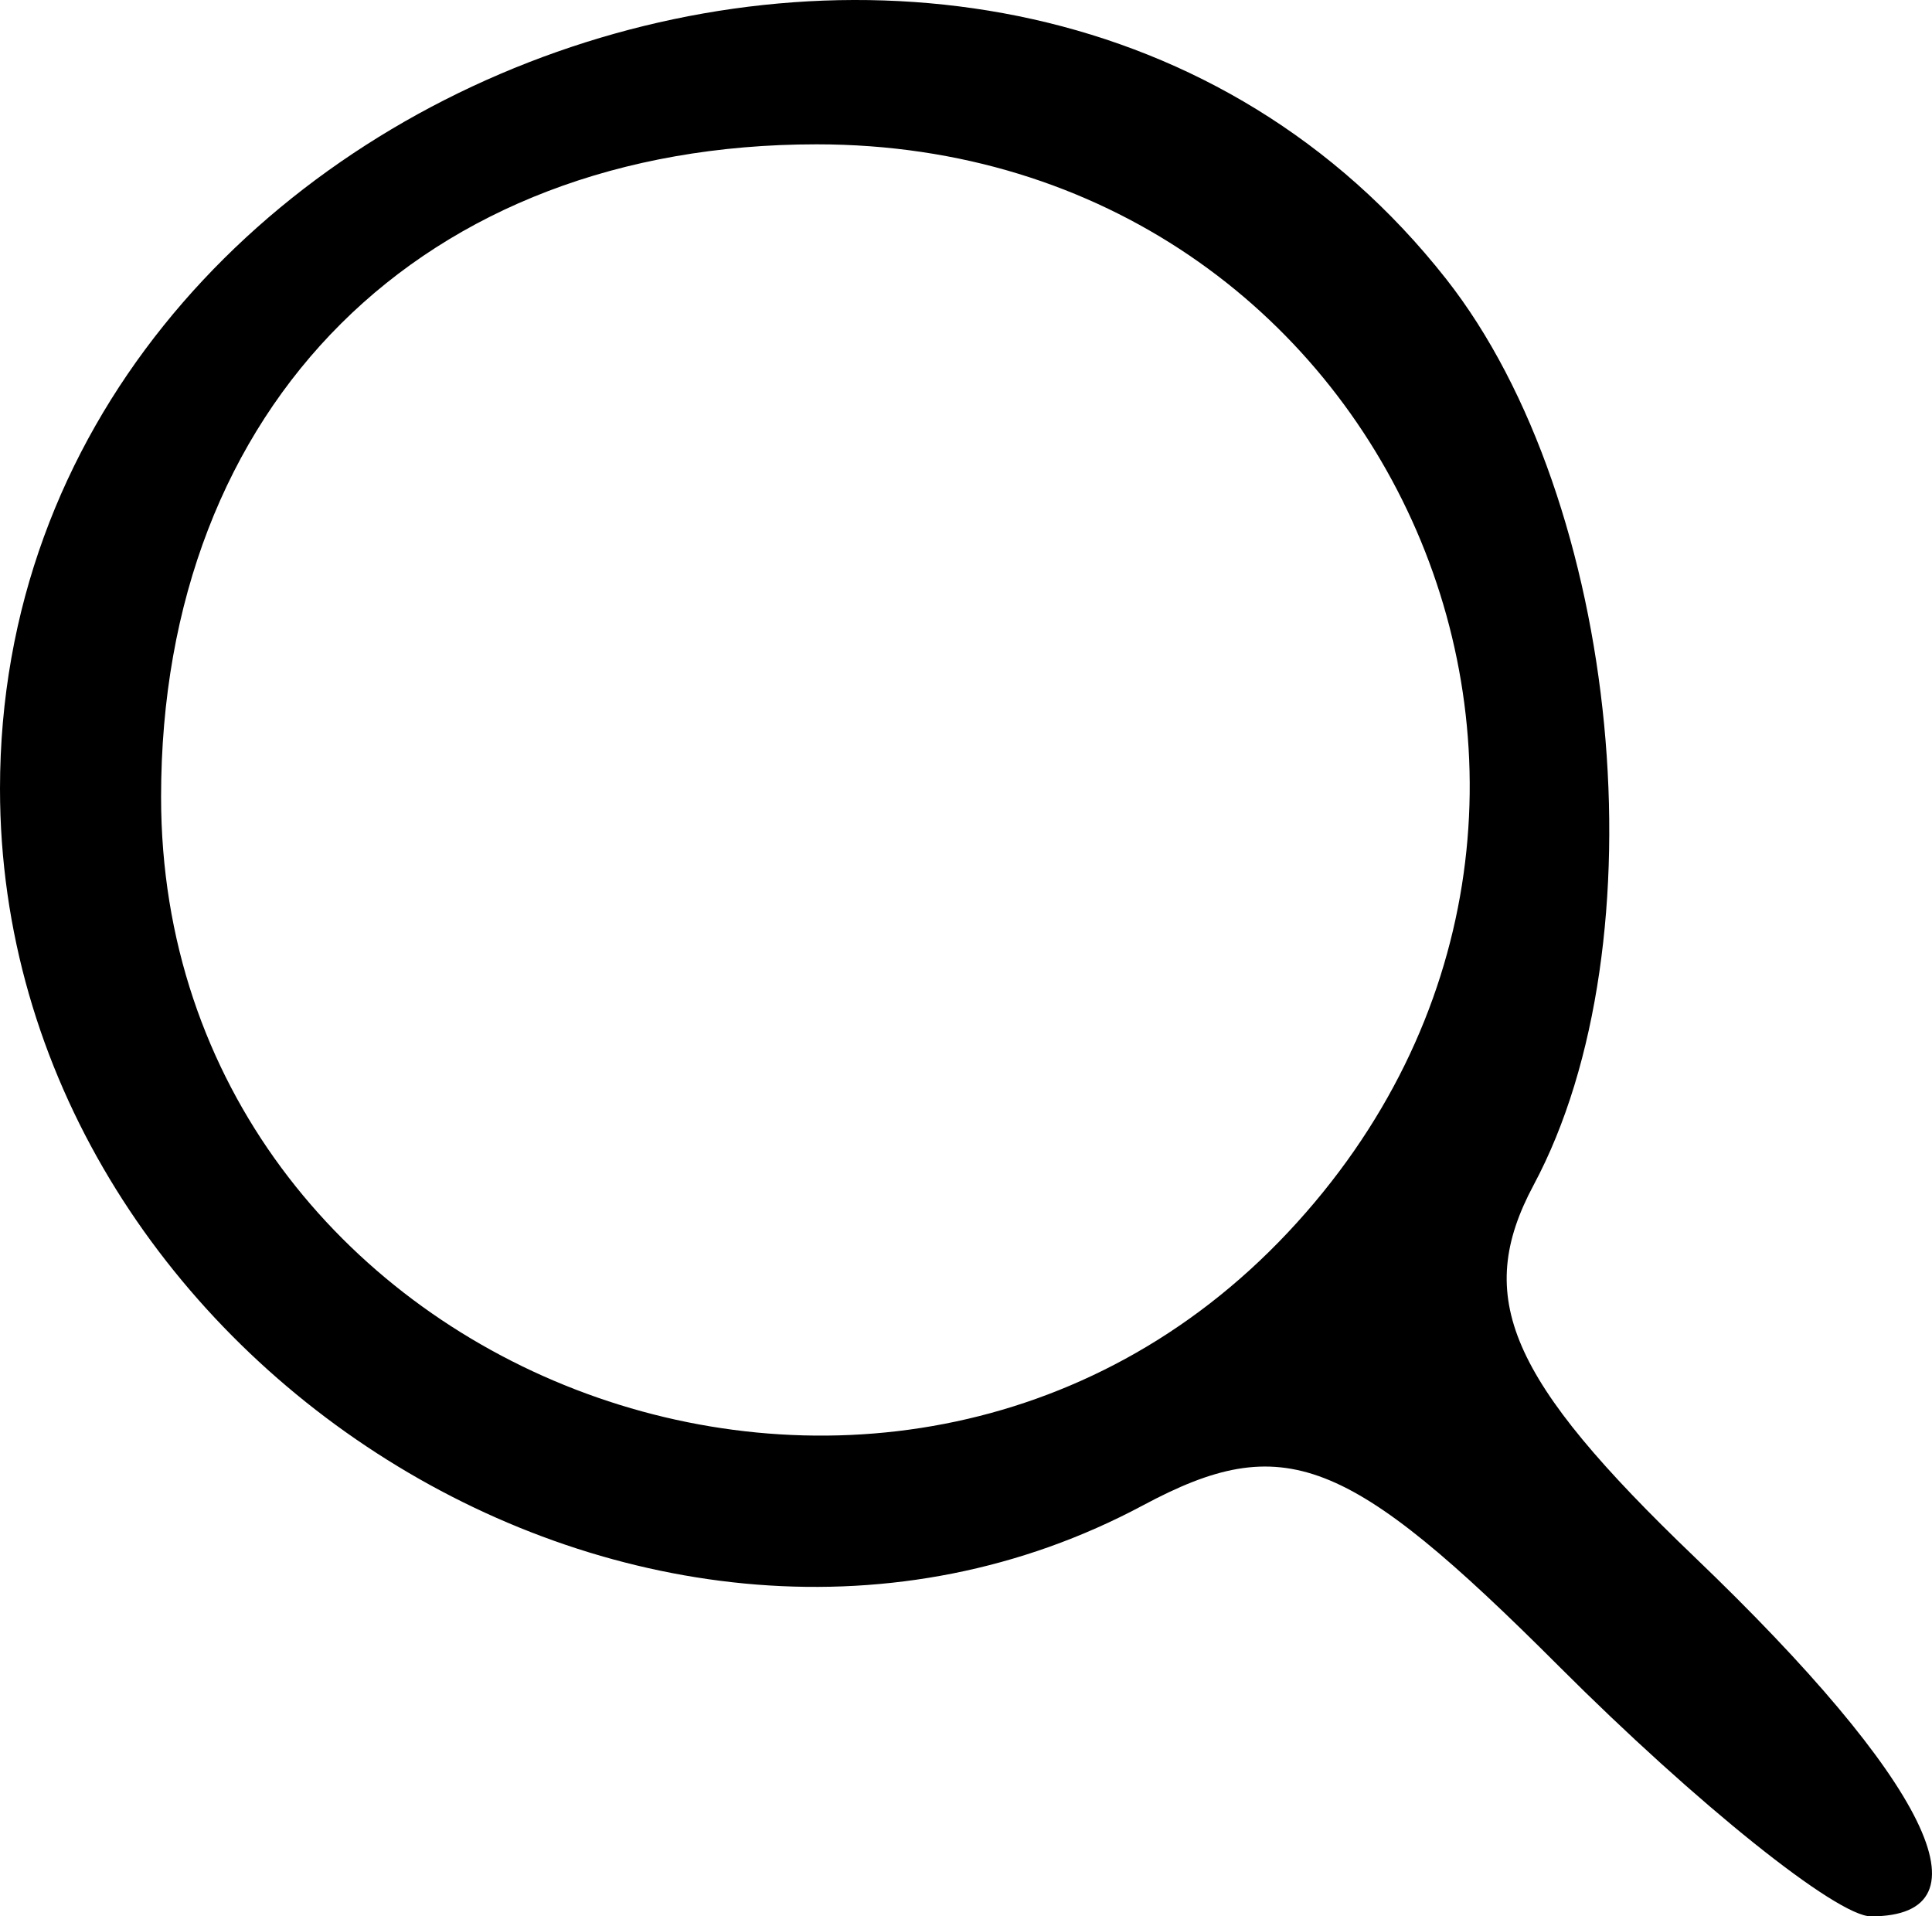 <?xml version="1.0" encoding="UTF-8" standalone="no"?>
<!-- Created with Inkscape (http://www.inkscape.org/) -->

<svg
   xmlns:dc="http://purl.org/dc/elements/1.1/"
   xmlns:cc="http://creativecommons.org/ns#"
   xmlns:rdf="http://www.w3.org/1999/02/22-rdf-syntax-ns#"
   xmlns:svg="http://www.w3.org/2000/svg"
   xmlns="http://www.w3.org/2000/svg"
   xmlns:sodipodi="http://sodipodi.sourceforge.net/DTD/sodipodi-0.dtd"
   xmlns:inkscape="http://www.inkscape.org/namespaces/inkscape"
   width="226.654mm"
   height="224.791mm"
   viewBox="0 0 226.654 224.791"
   version="1.1"
   id="svg8"
   inkscape:version="0.92.1 r15371"
   sodipodi:docname="magnifier-1.svg">
  <defs
     id="defs2" />
  <sodipodi:namedview
     id="base"
     pagecolor="#ffffff"
     bordercolor="#666666"
     borderopacity="1.0"
     inkscape:pageopacity="0.0"
     inkscape:pageshadow="2"
     inkscape:zoom="0.24748737"
     inkscape:cx="1049.8804"
     inkscape:cy="506.1714"
     inkscape:document-units="mm"
     inkscape:current-layer="layer1"
     showgrid="false"
     showguides="false"
     inkscape:window-width="1366"
     inkscape:window-height="706"
     inkscape:window-x="-8"
     inkscape:window-y="-8"
     inkscape:window-maximized="1"
     fit-margin-top="0"
     fit-margin-left="0"
     fit-margin-right="0"
     fit-margin-bottom="0" />
  <g
     inkscape:label="Layer 1"
     inkscape:groupmode="layer"
     id="layer1"
     transform="translate(159.01,75.596)">
    <path
       style="fill:#000000;stroke-width:9.448"
       d="M 23.891,119.874 C -0.945,95.038 -8.41,92.147 -24.909,100.977 -82.568,131.835 -159.01,83.92 -159.01,16.92 c 0,-84.541 117.592,-125.981 169.659,-59.788 20.495,26.055 25.494,77.814 10.263,106.271 -7.067,13.205 -2.939,22.744 18.897,43.664 27.357,26.21 35.168,42.129 20.671,42.129 -3.998,0 -20.463,-13.195 -36.589,-29.321 z M -7.91,68.962 C 38.388,19.681 4.445,-58.666 -63.203,-58.666 c -46.223,0 -76.91,30.542 -76.91,76.547 0,67.638 85.583,100.706 132.203,51.081 z"
       id="path21"
       inkscape:connector-curvature="0" />
  </g>
</svg>
